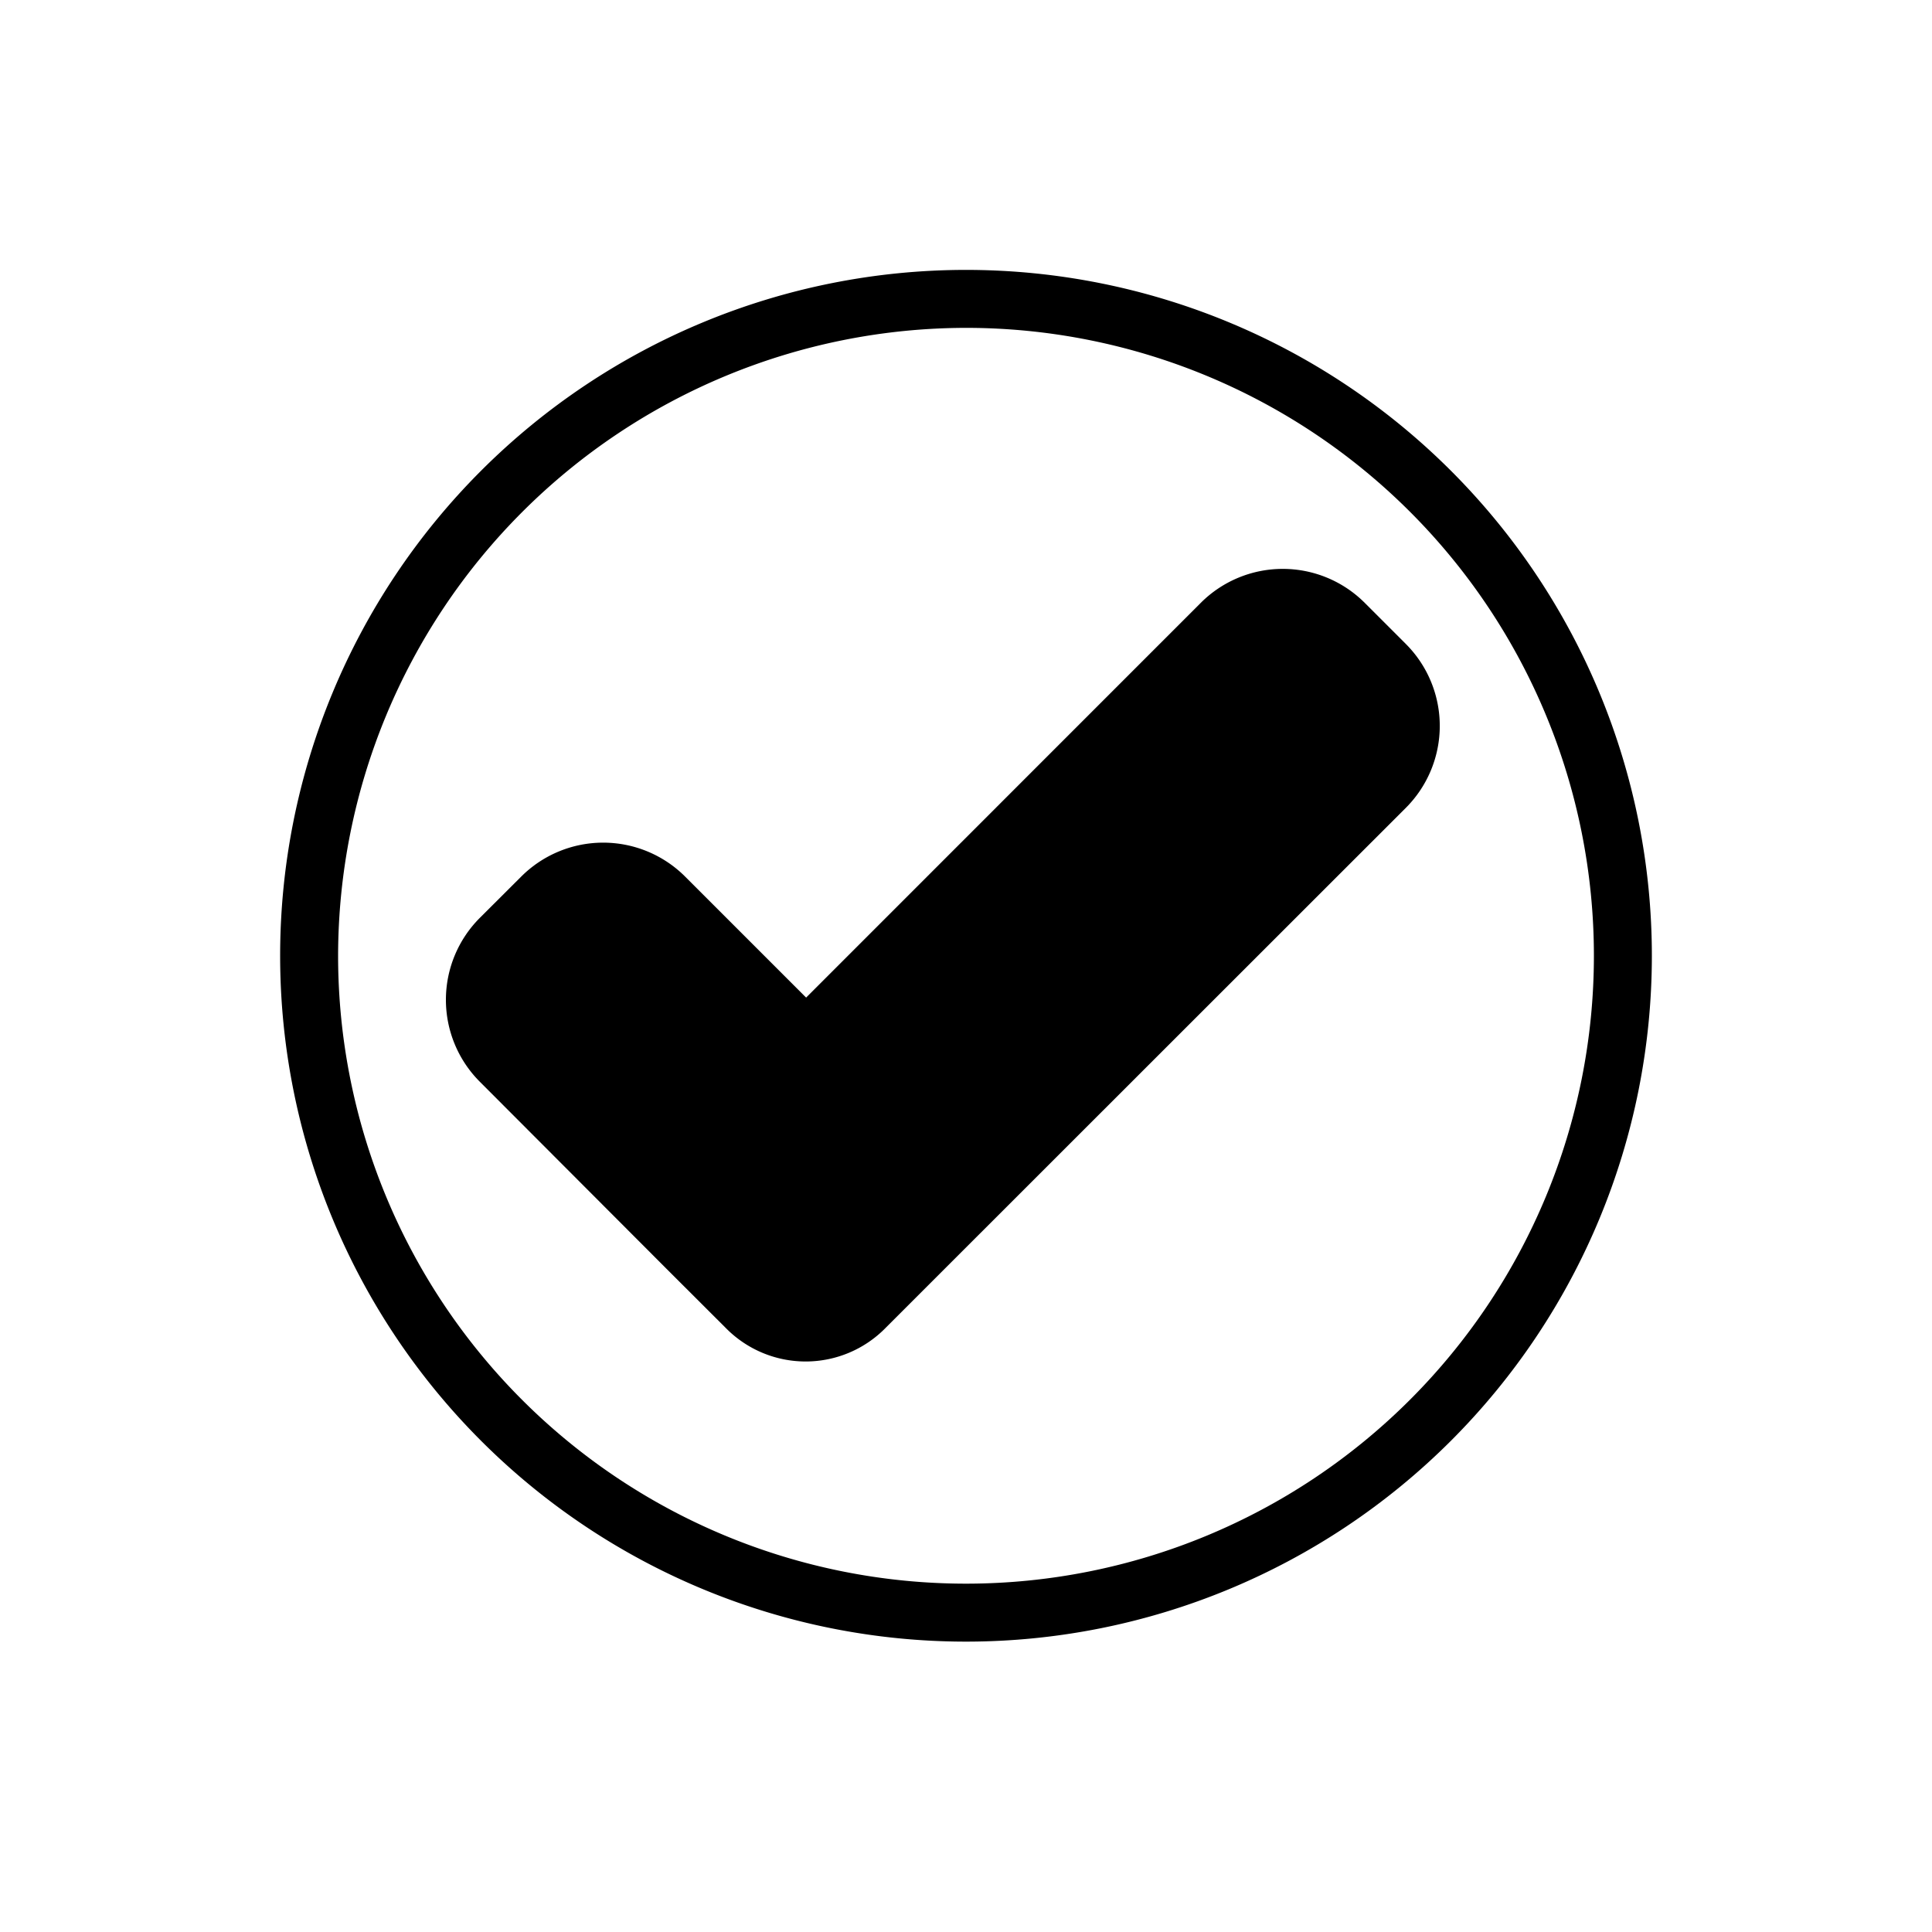 <svg xmlns="http://www.w3.org/2000/svg" viewBox="0 0 200 200">
  <g id="button-accept-filled">
    <path d="M100,33.94a65,65,0,1,1-65,65,65.08,65.08,0,0,1,65-65m0-6a71,71,0,1,0,71,71,71,71,0,0,0-71-71Z"/>
    <path d="M145.48,83.68,98,131.14l-6.28,6.28a11.59,11.59,0,0,1-16.59.05L69,131.35,49.69,112a12,12,0,0,1,0-17l4.25-4.24a12,12,0,0,1,17,0l12.51,12.51,40.84-40.85a12,12,0,0,1,17,0l4.25,4.25A12,12,0,0,1,145.48,83.68Z"/>
  </g>
</svg>
